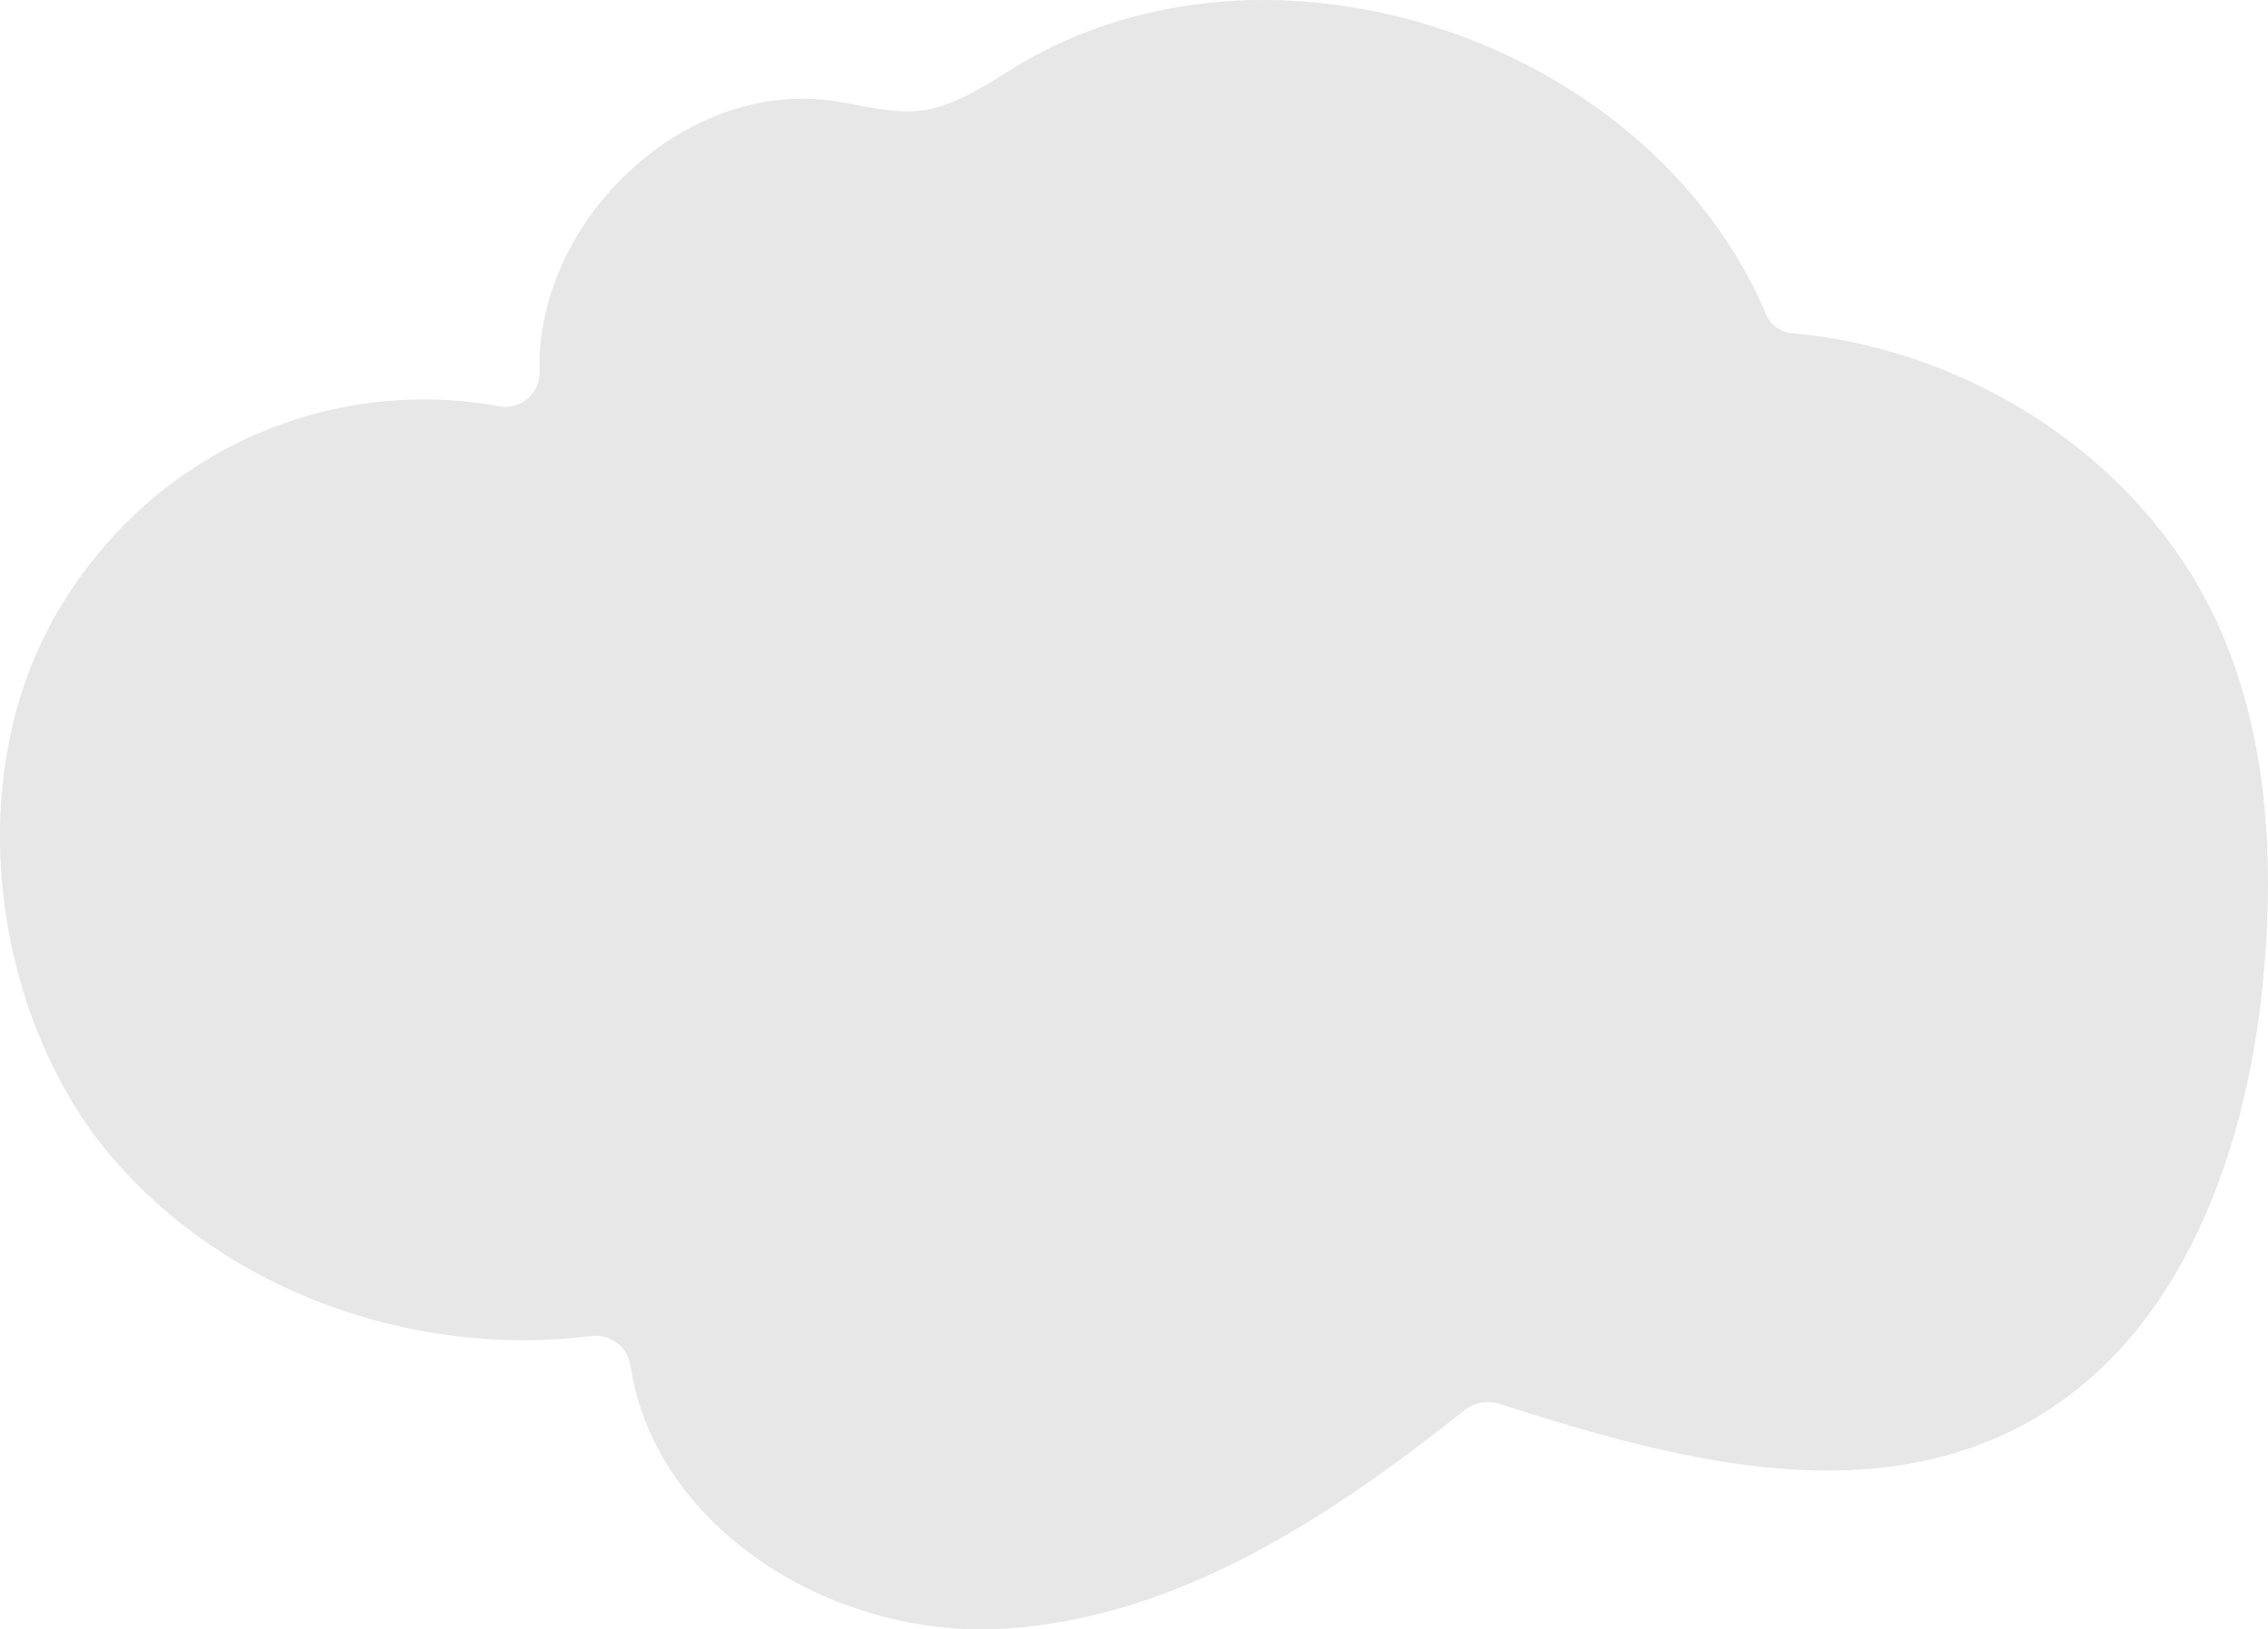 <svg width="167" height="120" viewBox="0 0 167 120" fill="none" xmlns="http://www.w3.org/2000/svg">
<path d="M166.753 70.906C165.73 84.252 160.772 98.625 148.966 104.943C137.161 111.261 123.074 107.47 110.324 103.364C109.926 103.253 109.508 103.231 109.1 103.299C108.692 103.367 108.304 103.524 107.963 103.759C97.968 111.735 86.714 119.158 73.965 119.948C61.215 120.738 48.151 112.446 46.419 100.521C46.304 99.872 45.947 99.291 45.421 98.895C44.895 98.499 44.24 98.318 43.586 98.388C30.522 100.047 16.592 95.151 8.092 85.043C-0.407 74.934 -2.926 57.717 4 45.477C10.925 33.236 24.226 27.628 36.739 29.919C37.107 29.989 37.486 29.977 37.849 29.882C38.211 29.787 38.548 29.612 38.834 29.37C39.121 29.128 39.35 28.825 39.505 28.483C39.66 28.14 39.737 27.768 39.73 27.392C39.415 16.494 50.118 5.911 61.215 7.411C63.498 7.727 65.701 8.438 67.983 8.122C70.266 7.807 72.706 6.227 74.83 4.885C93.64 -6.487 121.421 2.989 130 23.049C130.155 23.474 130.432 23.843 130.796 24.11C131.16 24.377 131.595 24.529 132.046 24.549C145.897 25.812 159.198 34.815 164.156 48.004C166.91 55.19 167.382 63.167 166.753 70.906Z" fill="#E7E7E7"/>
</svg>

